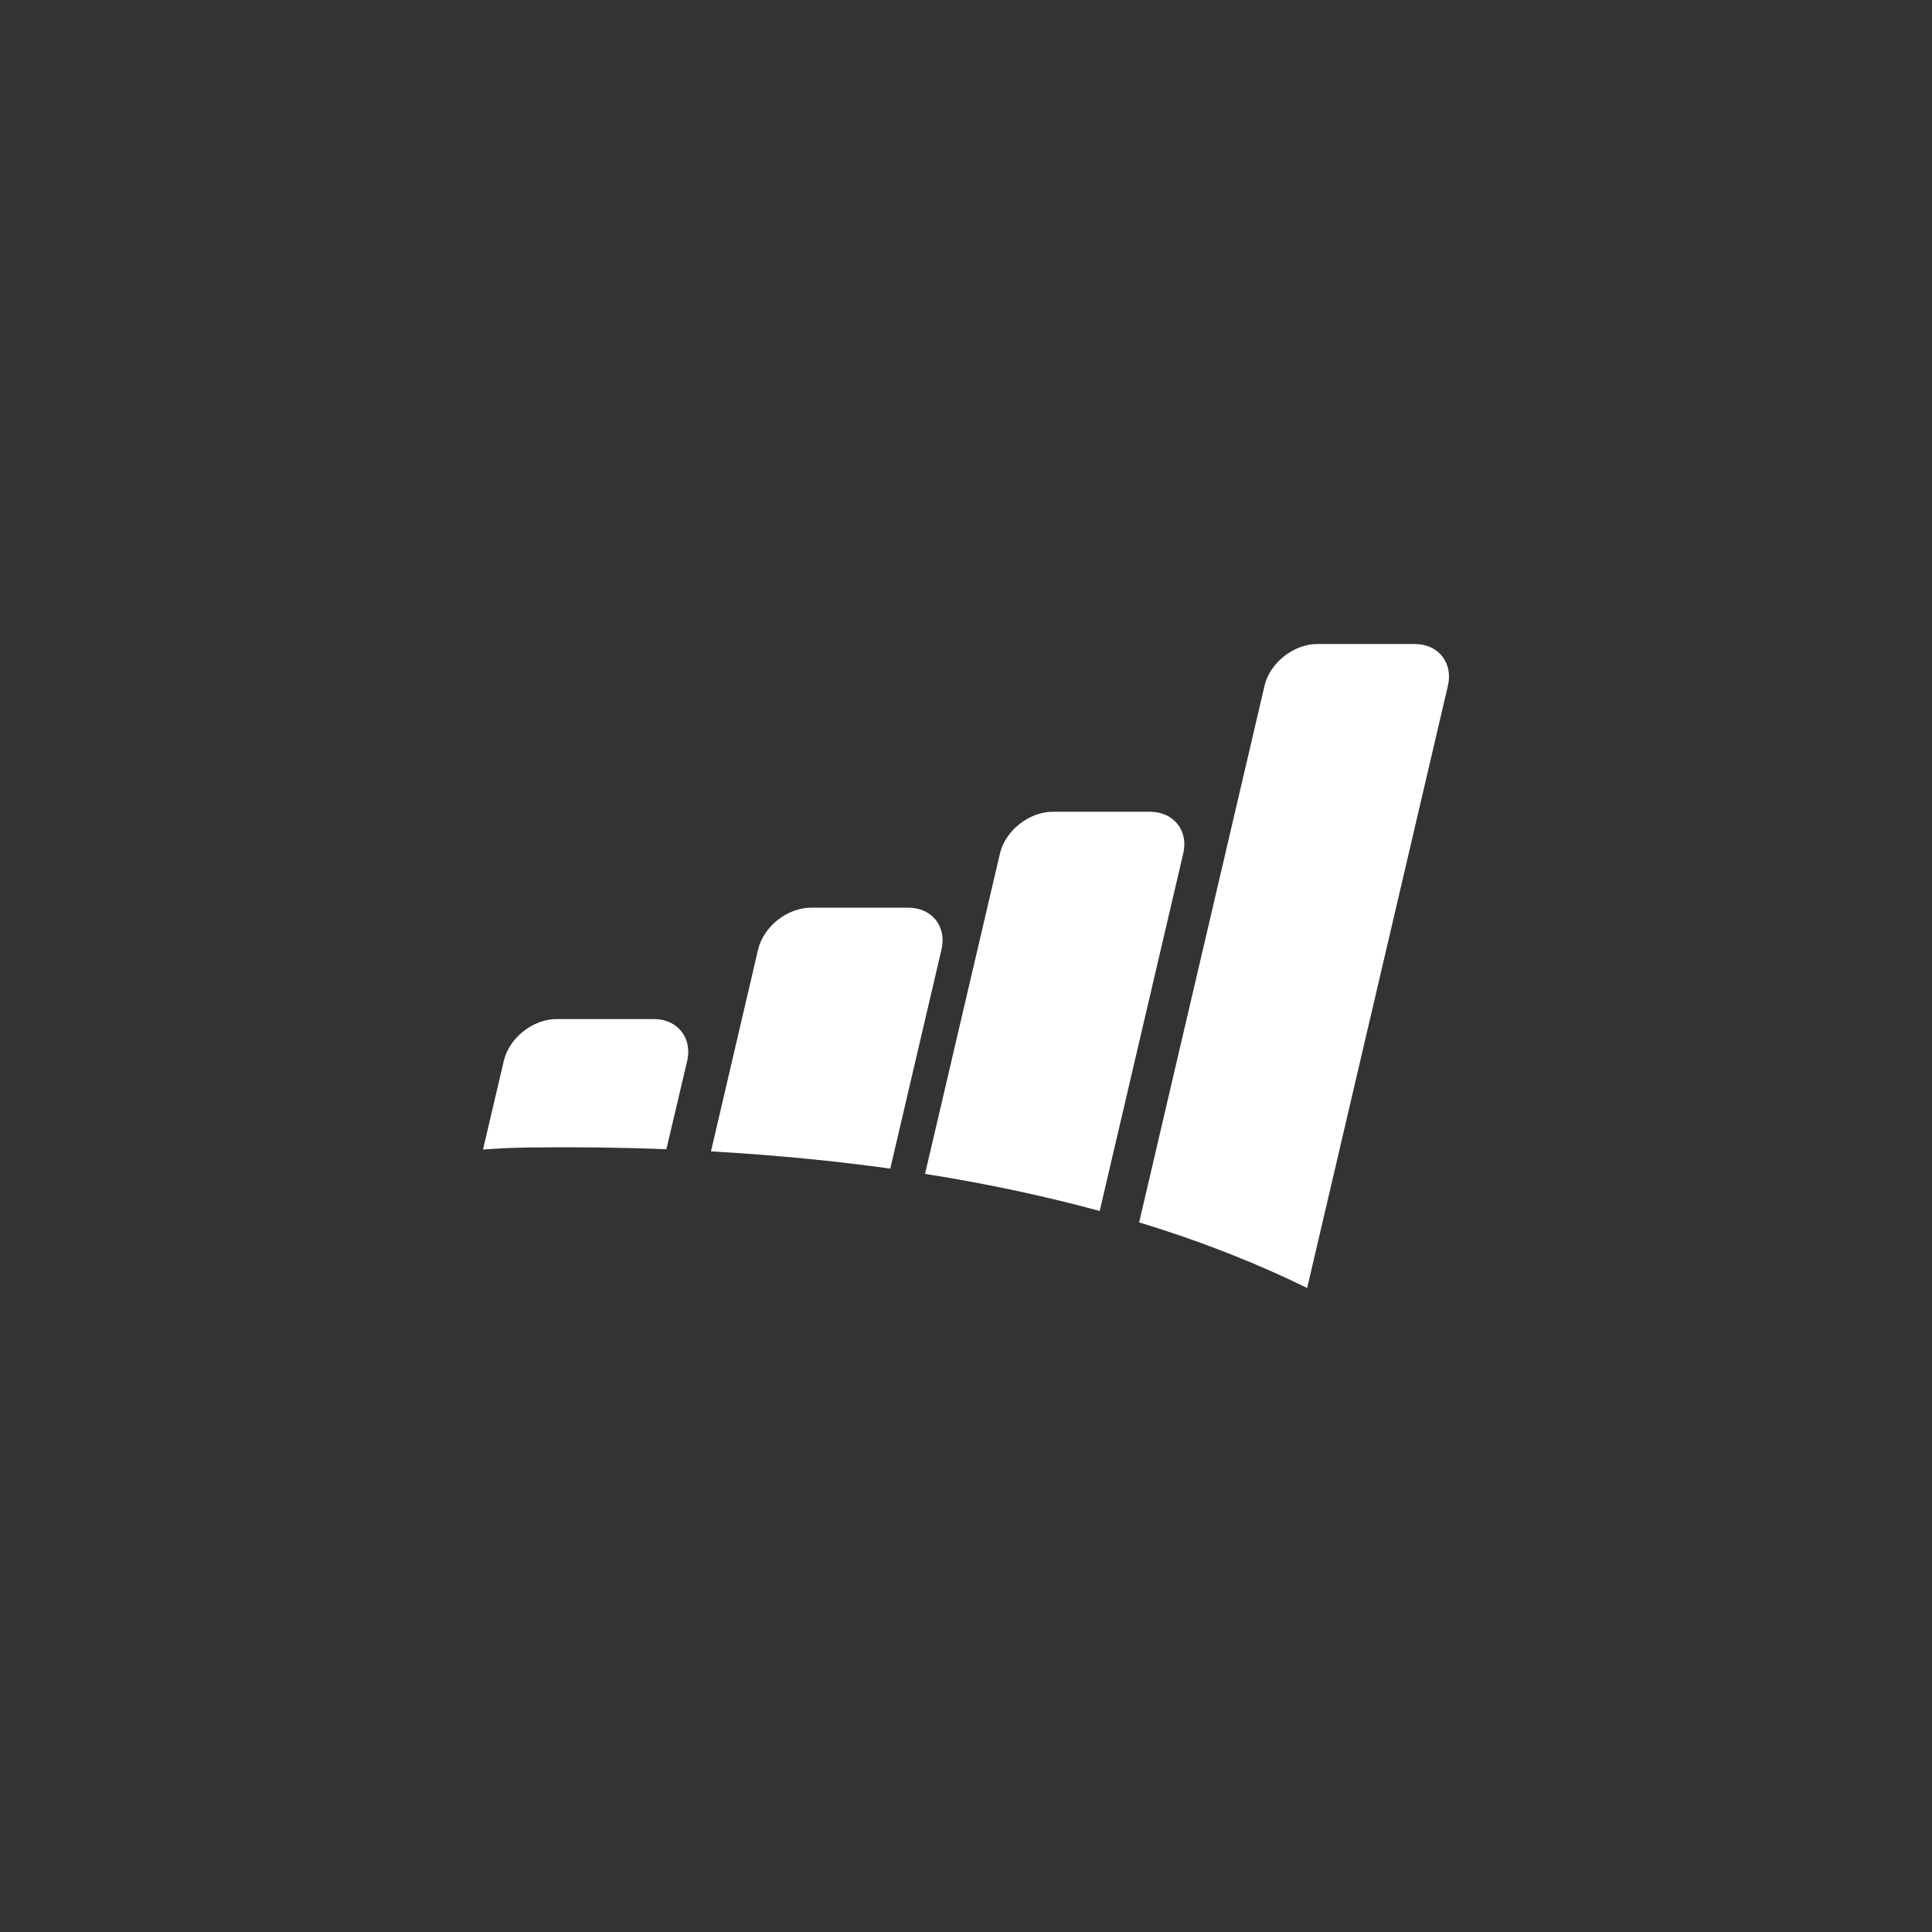 <svg xmlns="http://www.w3.org/2000/svg" width="60" height="60" viewBox="0 0 60 60">
  <rect x="0" y="0" width="60" height="60" fill="#333333" stroke="none"/>
  <path fill="#FFFFFF" fill-rule="evenodd" d="M25.187,28.189 C24.451,28.189 23.712,28.772 23.543,29.489 L22.08,35.757 C24.083,35.872 25.938,36.054 27.648,36.293 L29.238,29.489 C29.407,28.772 28.942,28.189 28.206,28.189 L25.187,28.189 Z M17.284,31.648 C16.551,31.648 15.812,32.232 15.646,32.948 L15,35.7 C15.471,35.664 15.953,35.64 16.472,35.636 C17.947,35.618 19.353,35.636 20.695,35.691 L21.341,32.948 C21.507,32.232 21.039,31.648 20.306,31.648 L17.284,31.648 Z M32.695,25.21 C31.959,25.21 31.22,25.797 31.054,26.507 L28.728,36.456 C30.74,36.773 32.541,37.17 34.152,37.608 L36.746,26.507 C36.915,25.797 36.451,25.21 35.714,25.21 L32.695,25.21 Z M40.912,20 C40.176,20 39.437,20.584 39.271,21.297 L35.377,37.962 C37.458,38.597 39.18,39.304 40.595,40 L44.966,21.297 C45.132,20.584 44.671,20 43.935,20 L40.912,20 Z"/>
</svg>
